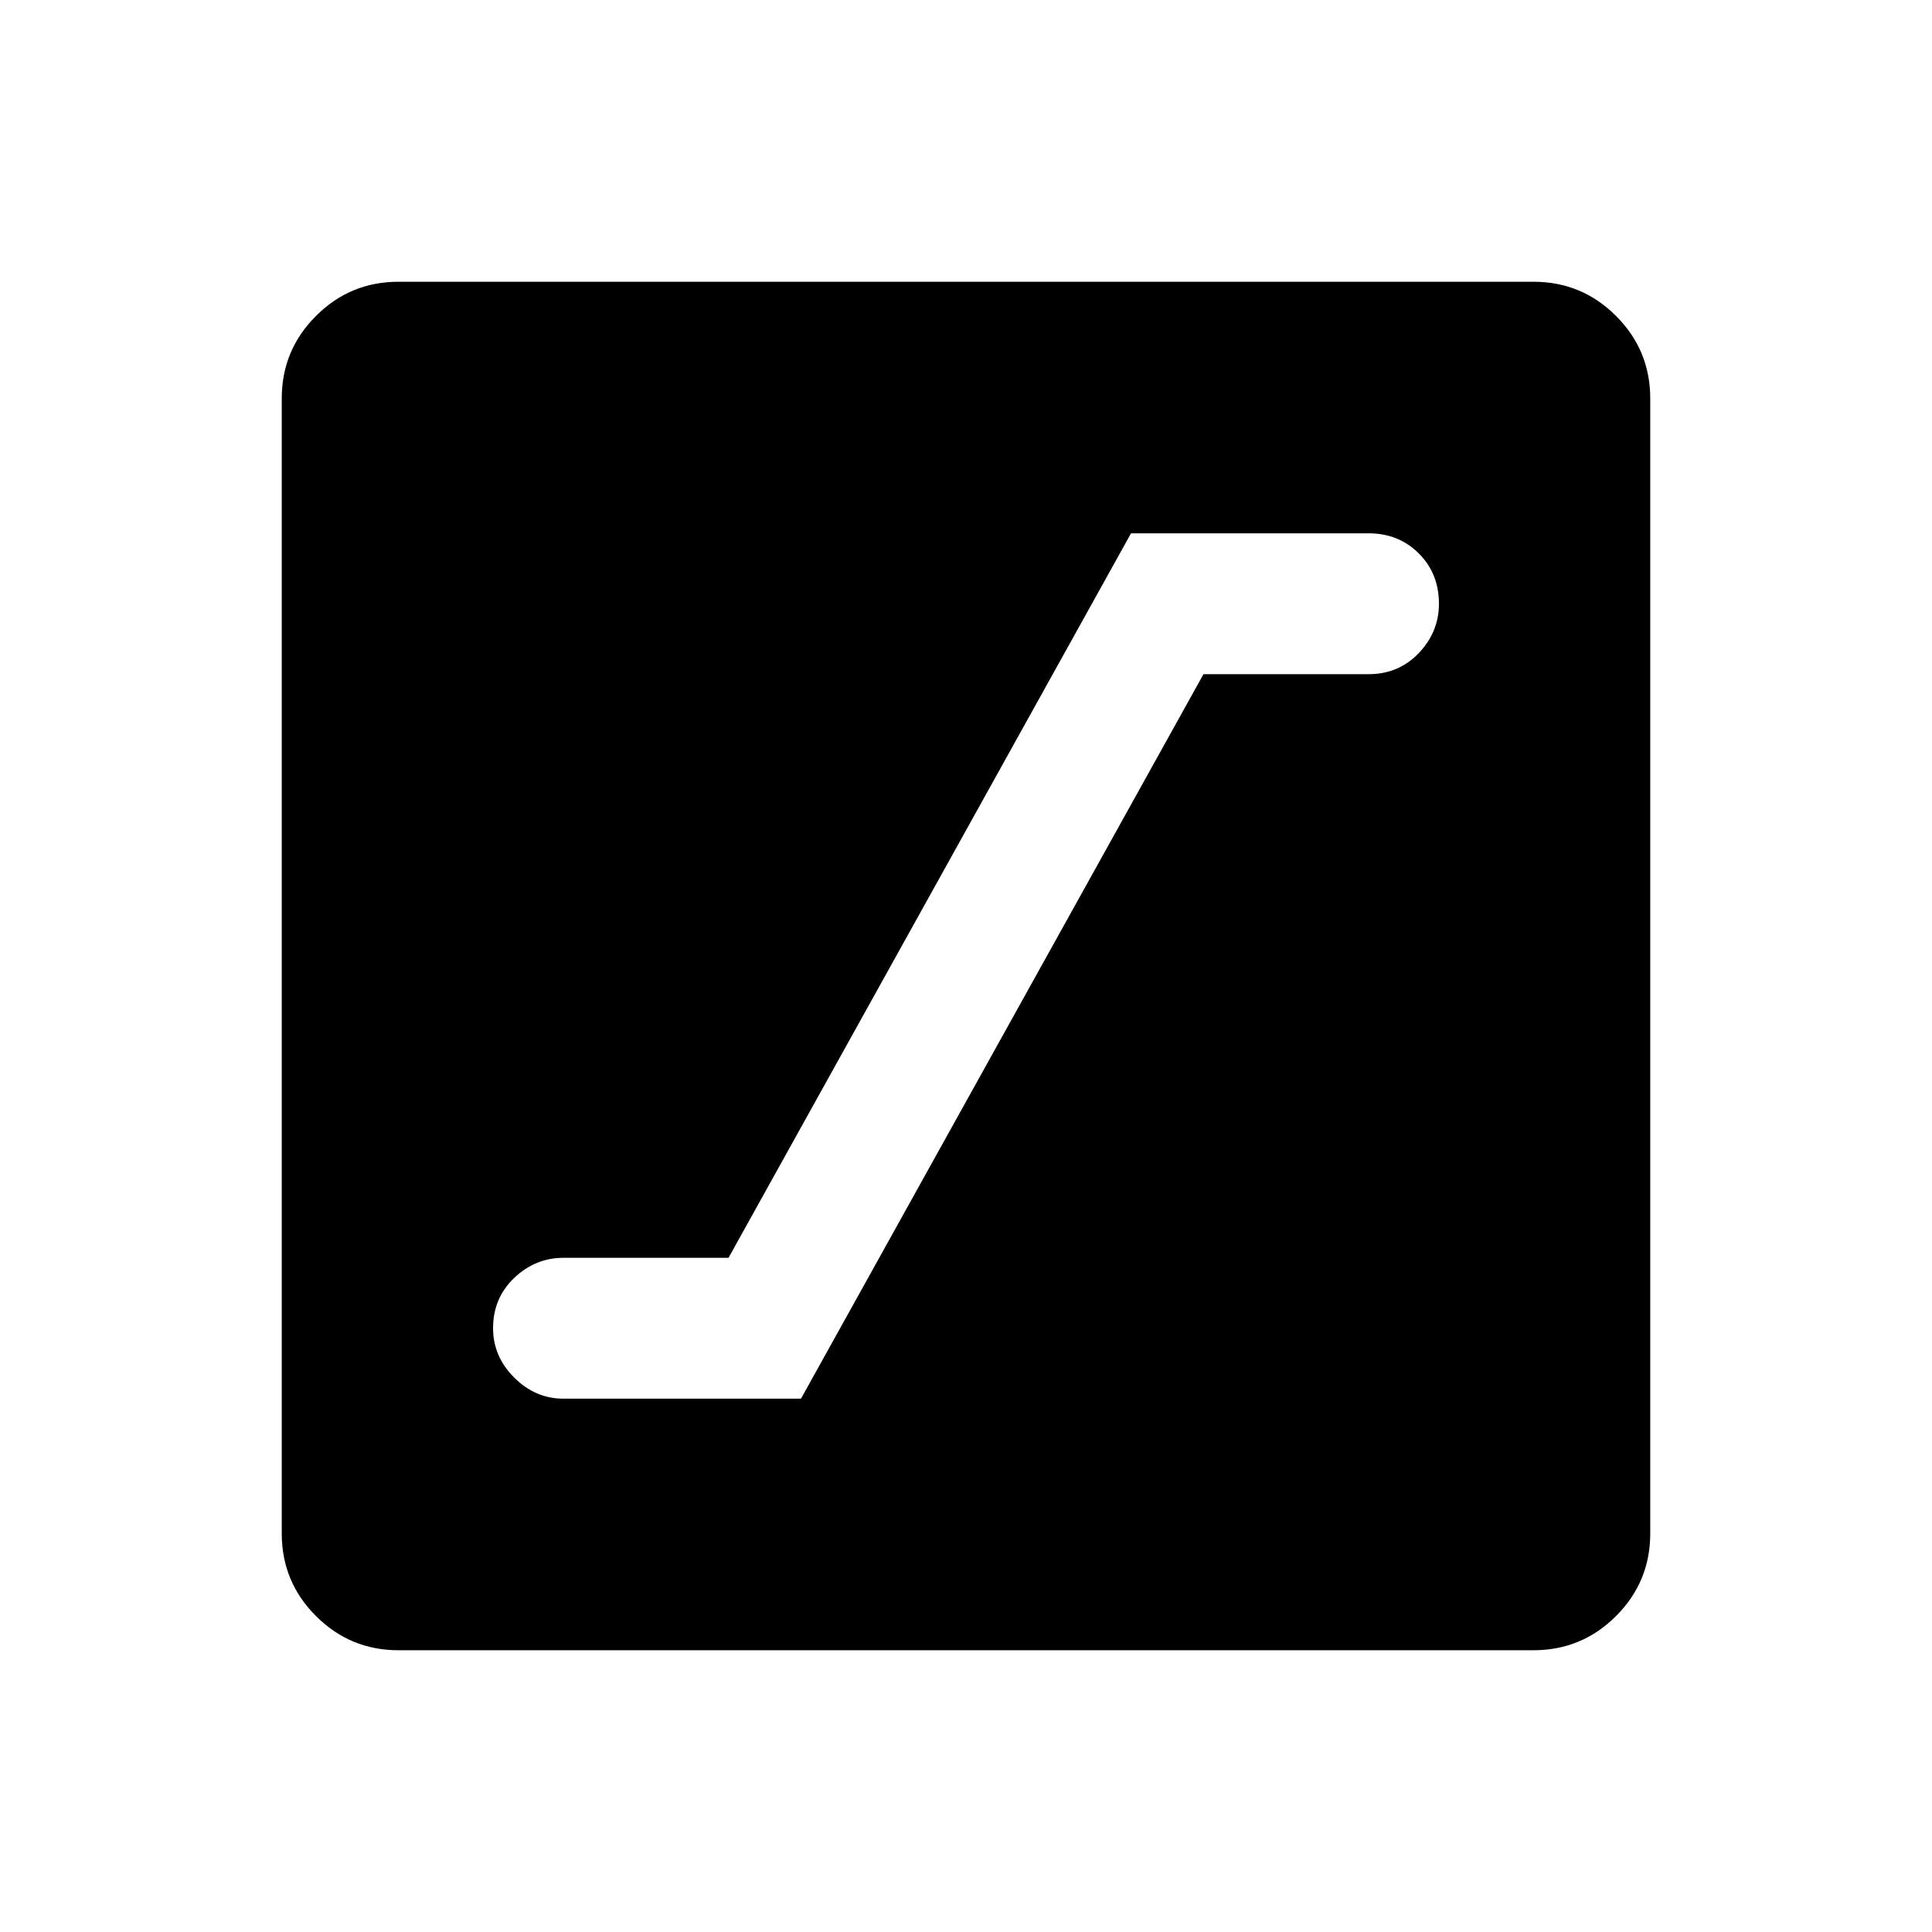 <svg xmlns="http://www.w3.org/2000/svg" width="48" height="48"><path d="M14 34.75h5.9l10-18H34q.75 0 1.25-.525t.5-1.225q0-.75-.5-1.25t-1.25-.5h-5.9l-10 18H14q-.7 0-1.225.5-.525.5-.525 1.25 0 .7.525 1.225.525.525 1.225.525zM9.9 41q-1.2 0-2.05-.85Q7 39.3 7 38.1V9.9q0-1.2.85-2.05Q8.7 7 9.9 7h28.2q1.2 0 2.05.85.85.85.85 2.05v28.2q0 1.2-.85 2.05-.85.85-2.05.85z"/></svg>